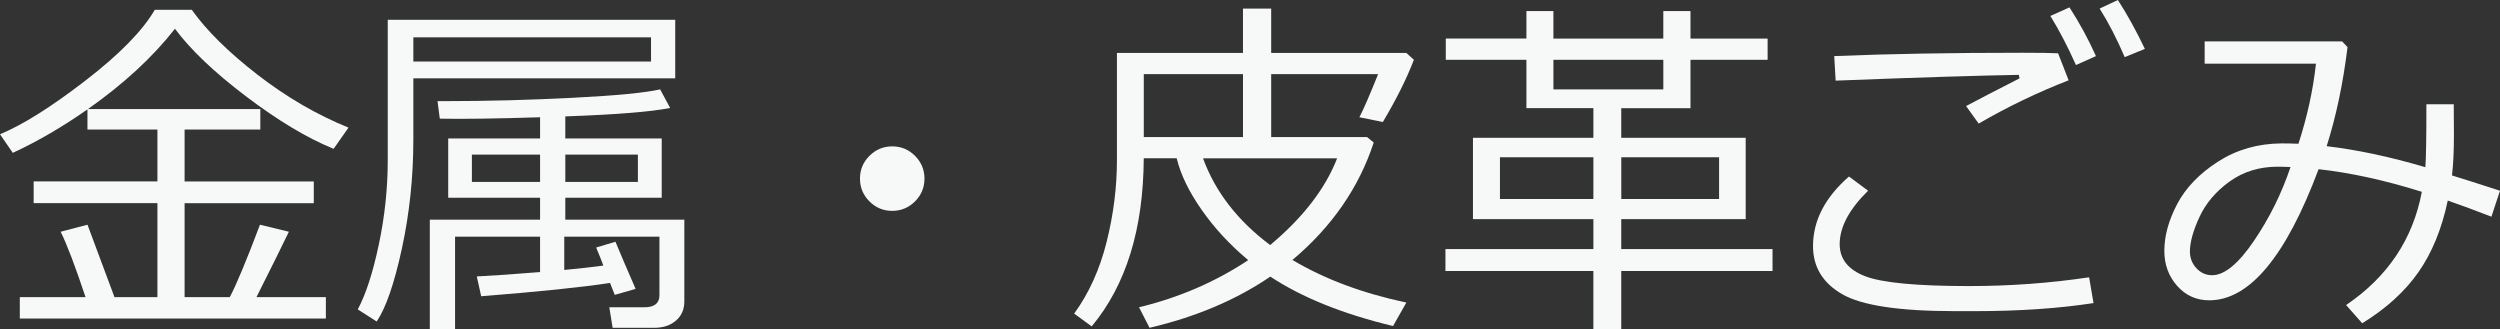 <?xml version="1.0" encoding="utf-8"?>
<!-- Generator: Adobe Illustrator 12.0.0, SVG Export Plug-In . SVG Version: 6.00 Build 51448)  -->
<!DOCTYPE svg PUBLIC "-//W3C//DTD SVG 1.1//EN" "http://www.w3.org/Graphics/SVG/1.1/DTD/svg11.dtd">
<svg  version="1.1" id="レイヤー_1" xmlns="http://www.w3.org/2000/svg" xmlns:xlink="http://www.w3.org/1999/xlink" width="153.205" height="20.174"
	 viewBox="0 0 153.205 20.174" overflow="visible" enable-background="new 0 0 153.205 20.174" xml:space="preserve">

<rect x="0" y="0" width="153.205" height="20.174" fill="#333333" stroke="none"/>

<path fill="#F7F9F9" d="M14.083,18.208c0.415-0.788,1.031-2.267,1.848-4.437l1.772,0.43c-0.451,0.938-1.114,2.273-1.987,4.007
	h4.254v1.311H1.214v-1.311h4.028c-0.638-1.912-1.146-3.247-1.525-4.007l1.644-0.43l1.654,4.437h2.632V12.45H2.063v-1.332h7.584
	v-3.18H5.36V6.703c-1.547,1.082-3.072,1.97-4.576,2.664L0,8.229c1.396-0.58,3.14-1.676,5.231-3.287
	C7.322,3.33,8.74,1.884,9.485,0.602h2.267c0.917,1.282,2.261,2.608,4.034,3.98s3.629,2.451,5.57,3.239l-0.913,1.3
	c-1.626-0.666-3.411-1.735-5.355-3.207s-3.4-2.855-4.367-4.152c-1.347,1.726-3.123,3.366-5.328,4.92h10.56v1.257h-4.641v3.18h7.917
	v1.332h-7.917v5.758H14.083z"/>
<path fill="#F7F9F9" d="M41.379,4.802H25.33v3.771c0,2.277-0.233,4.492-0.698,6.645c-0.466,2.151-0.981,3.646-1.547,4.484
	l-1.16-0.741c0.494-0.924,0.924-2.247,1.289-3.97c0.365-1.722,0.548-3.449,0.548-5.183V1.214h17.617V4.802z M39.896,3.771V2.288
	H25.33v1.482H39.896z M41.938,18.466c0,0.494-0.172,0.888-0.516,1.182s-0.784,0.44-1.321,0.44h-2.557l-0.204-1.257h2.148
	c0.616,0,0.924-0.247,0.924-0.741v-3.588h-5.833v2.041c1.045-0.1,1.844-0.189,2.396-0.269c-0.107-0.294-0.254-0.662-0.44-1.106
	l1.182-0.354c0.279,0.681,0.691,1.644,1.235,2.89l-1.278,0.365c-0.043-0.1-0.14-0.344-0.29-0.73
	c-1.74,0.266-4.372,0.537-7.896,0.816l-0.269-1.214c1.002-0.05,2.295-0.14,3.878-0.269v-2.17h-5.21v5.672H26.34V13.46h6.757v-1.343
	h-5.629V8.486h5.629v-1.3c-2.736,0.086-4.784,0.115-6.145,0.086l-0.14-1.074h0.494c2.521,0,5.115-0.068,7.783-0.204
	c2.667-0.136,4.456-0.308,5.366-0.516l0.612,1.139c-1.196,0.236-3.337,0.408-6.424,0.516v1.354h5.908v3.631h-5.908v1.343h7.294
	V18.466z M33.097,11.15V9.475h-4.179v1.676H33.097z M39.091,11.15V9.475h-4.447v1.676H39.091z"/>
<path fill="#F7F9F9" d="M52.701,10.946c0-0.544,0.193-1.01,0.58-1.396s0.852-0.58,1.396-0.58c0.544,0,1.01,0.193,1.396,0.58
	s0.58,0.853,0.58,1.396s-0.193,1.01-0.58,1.396s-0.853,0.58-1.396,0.58c-0.544,0-1.01-0.193-1.396-0.58S52.701,11.49,52.701,10.946
	z"/>
<path fill="#F7F9F9" d="M79.202,15.931c1.977,1.175,4.304,2.045,6.982,2.61l-0.816,1.439c-3.072-0.738-5.579-1.747-7.52-3.029
	c-2.091,1.426-4.559,2.471-7.401,3.137l-0.645-1.257c2.456-0.595,4.687-1.558,6.692-2.89c-1.117-0.931-2.068-1.957-2.852-3.078
	c-0.784-1.12-1.294-2.175-1.531-3.163h-2.02c-0.021,4.34-1.085,7.774-3.19,10.302l-1.074-0.784c0.902-1.239,1.564-2.7,1.987-4.383
	c0.422-1.683,0.634-3.354,0.634-5.017V3.244h7.724V0.526h1.729v2.718h8.282l0.462,0.419c-0.43,1.132-1.063,2.403-1.901,3.813
	l-1.439-0.29c0.236-0.444,0.619-1.325,1.149-2.643h-6.553V8.4h5.876l0.408,0.333C83.276,11.505,81.615,13.904,79.202,15.931z
	 M70.093,8.4h6.08V4.544h-6.08V8.4z M77.838,15.018c2.013-1.683,3.38-3.455,4.104-5.317h-8.218
	C74.468,11.748,75.84,13.521,77.838,15.018z"/>
<path fill="#F7F9F9" d="M88.58,16.607v-1.343h9.066v-1.837h-7.38V8.443h7.38V6.628h-4.104V3.663h-4.941v-1.3h4.941V0.677h1.654
	v1.687h6.735V0.677h1.665v1.687h4.727v1.3h-4.727v2.965h-4.243v1.815h7.627v4.984h-7.627v1.837h9.271v1.343h-9.271v3.556h-1.708
	v-3.556H88.58z M97.646,9.636h-5.726v2.557h5.726V9.636z M95.197,3.663v1.815h6.735V3.663H95.197z M105.349,9.636h-5.994v2.557
	h5.994V9.636z"/>
<path fill="#F7F9F9" d="M128.294,18.573c-2.142,0.329-4.552,0.494-7.229,0.494h-1.268c-3.395,0-5.691-0.344-6.891-1.031
	c-1.2-0.688-1.8-1.672-1.8-2.954c0-1.561,0.733-2.982,2.202-4.265l1.171,0.87c-1.16,1.139-1.74,2.23-1.74,3.276
	c0,0.909,0.521,1.565,1.563,1.966c1.041,0.401,3.166,0.602,6.375,0.602c2.492,0,4.941-0.179,7.348-0.537L128.294,18.573z
	 M126.769,4.92c-1.912,0.745-3.749,1.629-5.511,2.653l-0.773-1.074c0.723-0.387,1.815-0.952,3.276-1.697l-0.043-0.215
	c-2.492,0.043-6.234,0.161-11.226,0.354l-0.086-1.504c3.309-0.136,7.154-0.204,11.537-0.204c1.031,0,1.758,0.011,2.181,0.032
	L126.769,4.92z M128.444,3.438l-1.225,0.548c-0.516-1.153-1.038-2.155-1.568-3.008l1.171-0.526
	C127.445,1.418,127.986,2.414,128.444,3.438z M131.441,2.997l-1.235,0.505c-0.473-1.11-0.985-2.102-1.536-2.976L129.787,0
	C130.367,0.896,130.918,1.895,131.441,2.997z"/>
<path fill="#F7F9F9" d="M153.205,11.688l-0.526,1.59c-0.96-0.372-1.852-0.701-2.675-0.988c-0.365,1.733-0.963,3.194-1.794,4.383
	c-0.831,1.189-1.98,2.234-3.448,3.137l-0.988-1.117c2.549-1.726,4.096-4.039,4.641-6.939c-2.264-0.709-4.372-1.171-6.327-1.386
	c-2.005,5.356-4.239,8.035-6.703,8.035c-0.788,0-1.443-0.296-1.966-0.886c-0.523-0.592-0.784-1.306-0.784-2.144
	c0-0.917,0.263-1.874,0.79-2.874c0.525-0.998,1.361-1.865,2.508-2.6c1.146-0.733,2.445-1.104,3.899-1.111
	c0.329,0,0.669,0.007,1.021,0.021c0.537-1.647,0.895-3.283,1.074-4.909h-6.821V2.535h8.422l0.333,0.354
	c-0.272,2.22-0.698,4.243-1.278,6.069c1.884,0.223,3.899,0.652,6.048,1.289c0.043-0.522,0.064-1.808,0.064-3.856h1.676l0.011,1.869
	c0,0.995-0.04,1.826-0.118,2.492C150.92,10.953,151.901,11.266,153.205,11.688z M140.368,10.237
	c-0.329-0.015-0.595-0.021-0.795-0.021c-1.117,0-2.097,0.303-2.938,0.907c-0.841,0.605-1.457,1.331-1.848,2.176
	c-0.39,0.846-0.585,1.551-0.585,2.116c0,0.394,0.132,0.734,0.397,1.021c0.265,0.287,0.587,0.43,0.967,0.43
	c0.752,0,1.604-0.7,2.557-2.1C139.075,13.365,139.824,11.855,140.368,10.237z"/>
</svg>
